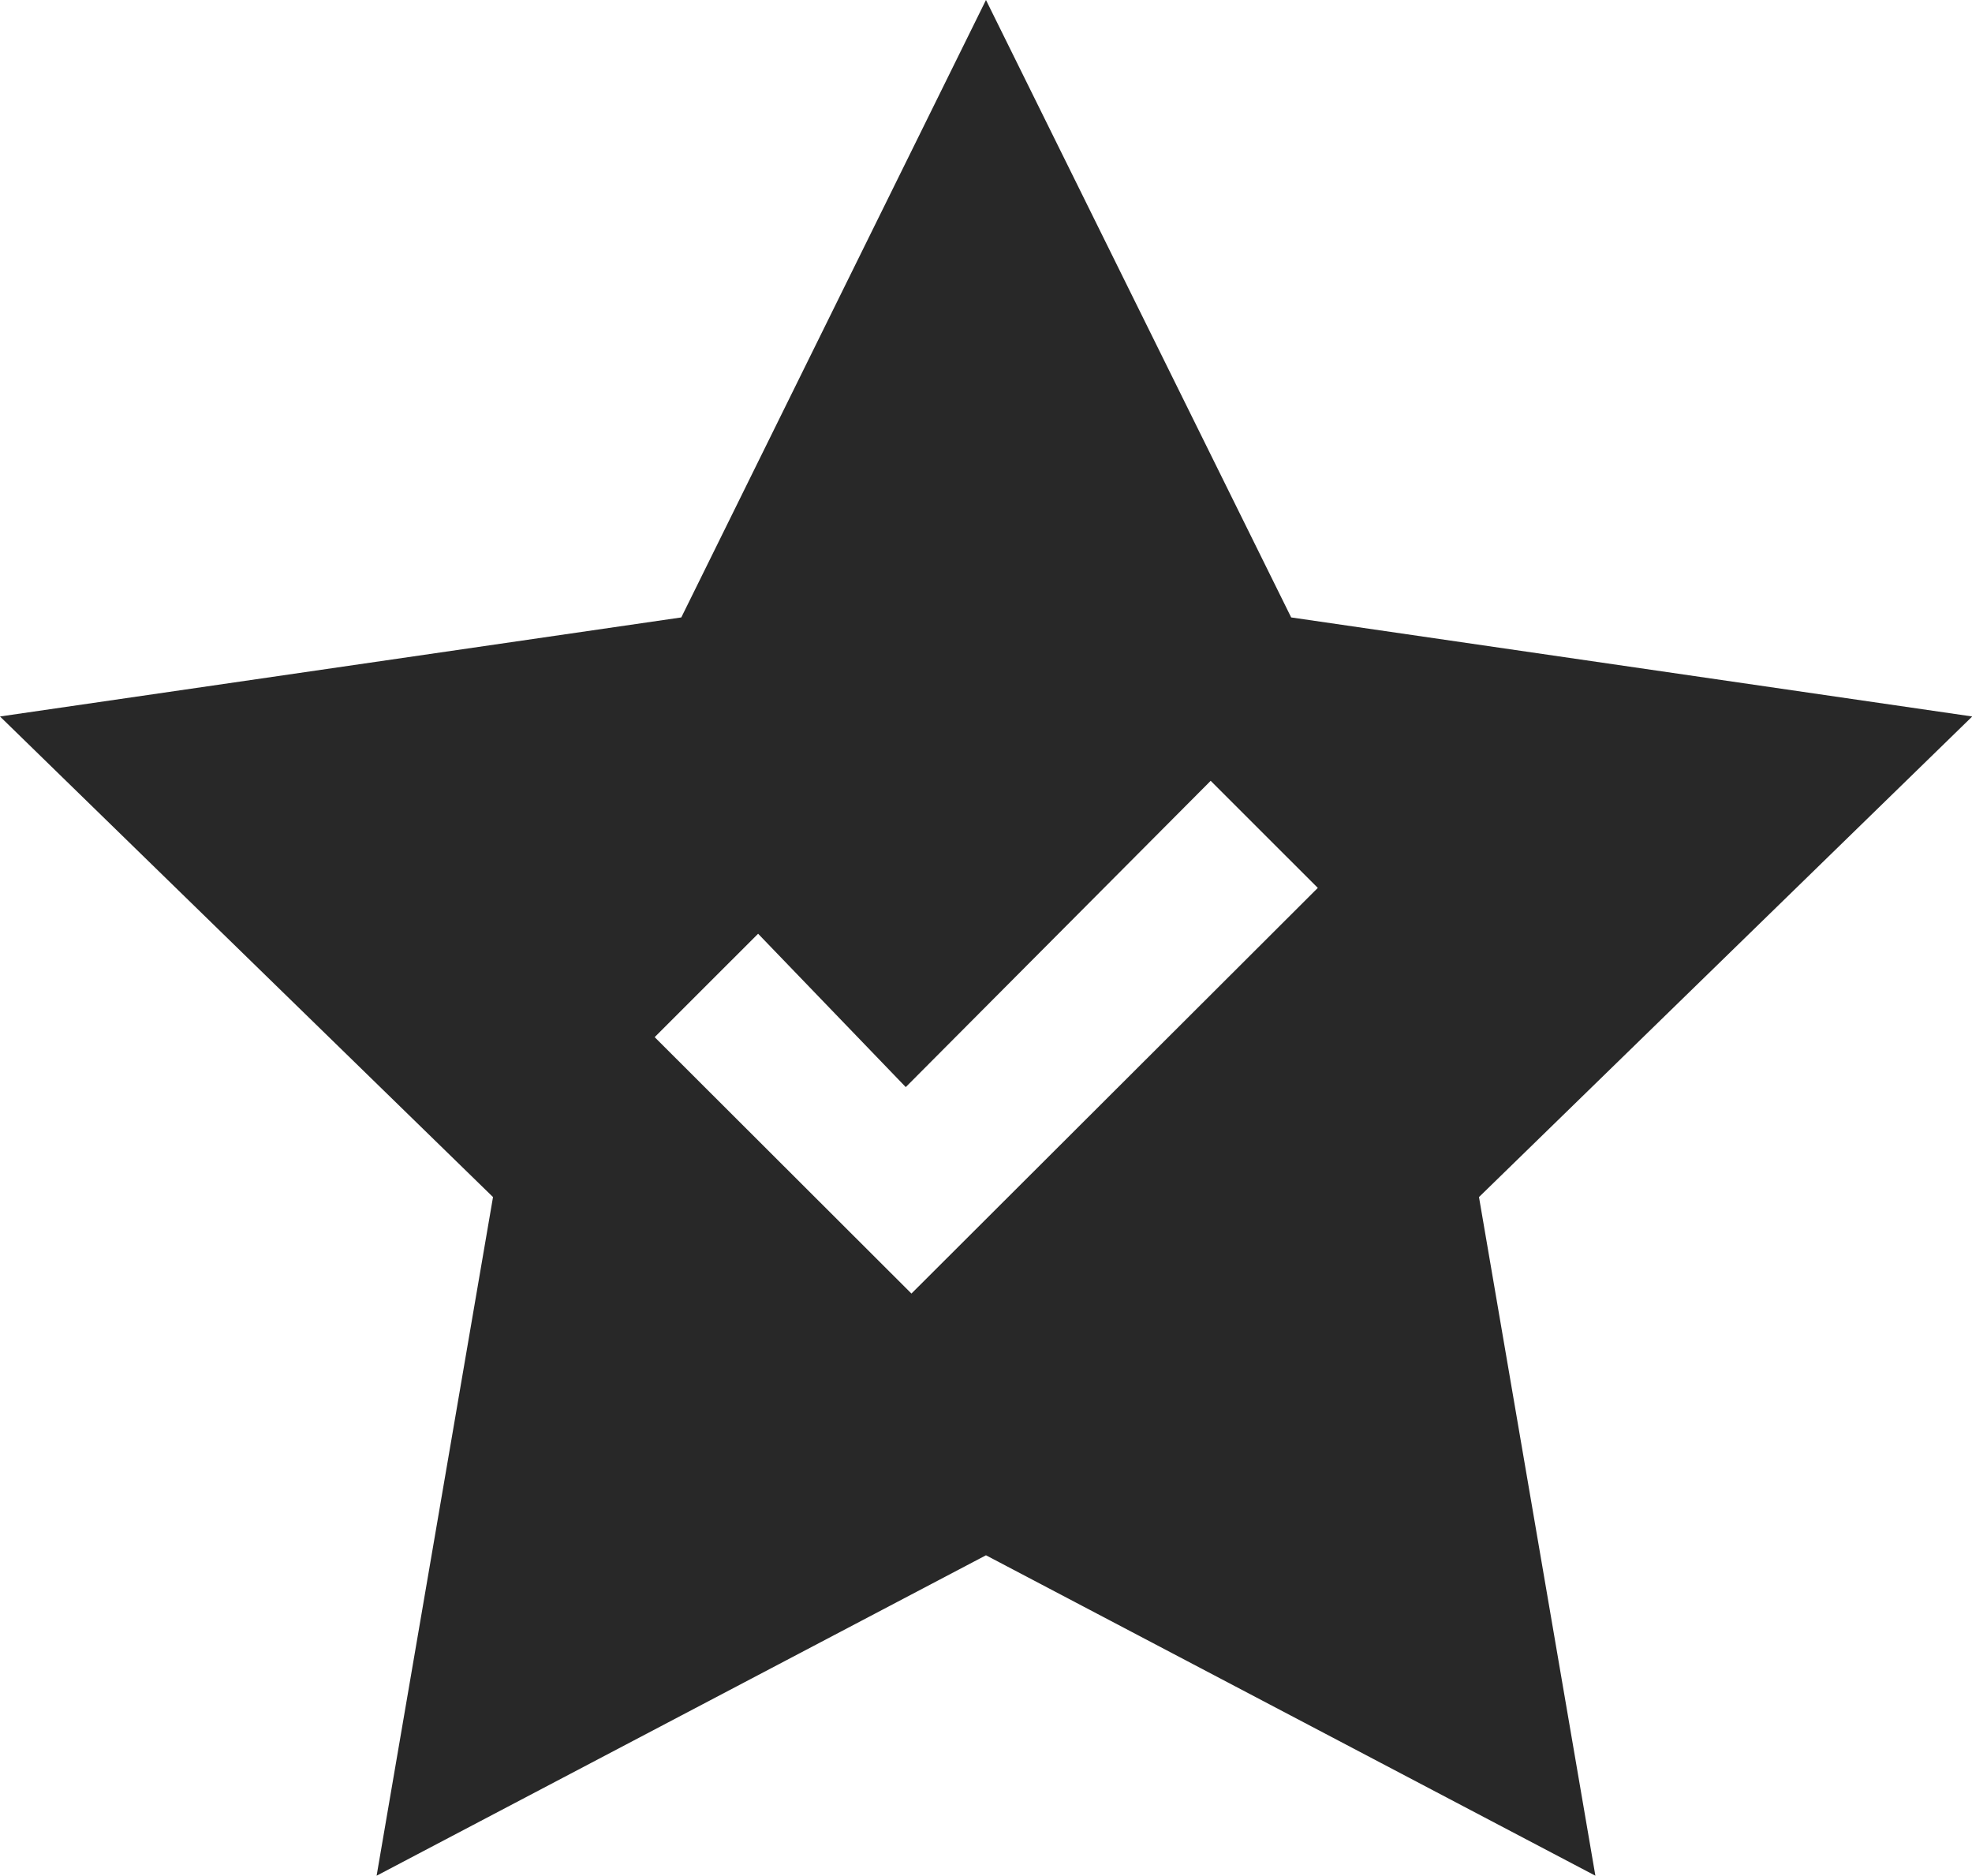 <svg xmlns="http://www.w3.org/2000/svg" viewBox="0 0 416.95 396.54"><defs><style>.cls-1{fill:#282828;}</style></defs><g id="Capa_2" data-name="Capa 2"><g id="Capa_1-2" data-name="Capa 1"><path class="cls-1" d="M417,151.47l-144-20.94L208.47,0,144.05,130.53,0,151.47l104.24,101.6L79.63,396.54,208.47,328.8l128.85,67.74L312.71,253.07Zm-224.29,122-54.29-54.21,21.87-21.86,31.22,32.42,64.47-64.75,22.65,22.64Z"/></g></g></svg>